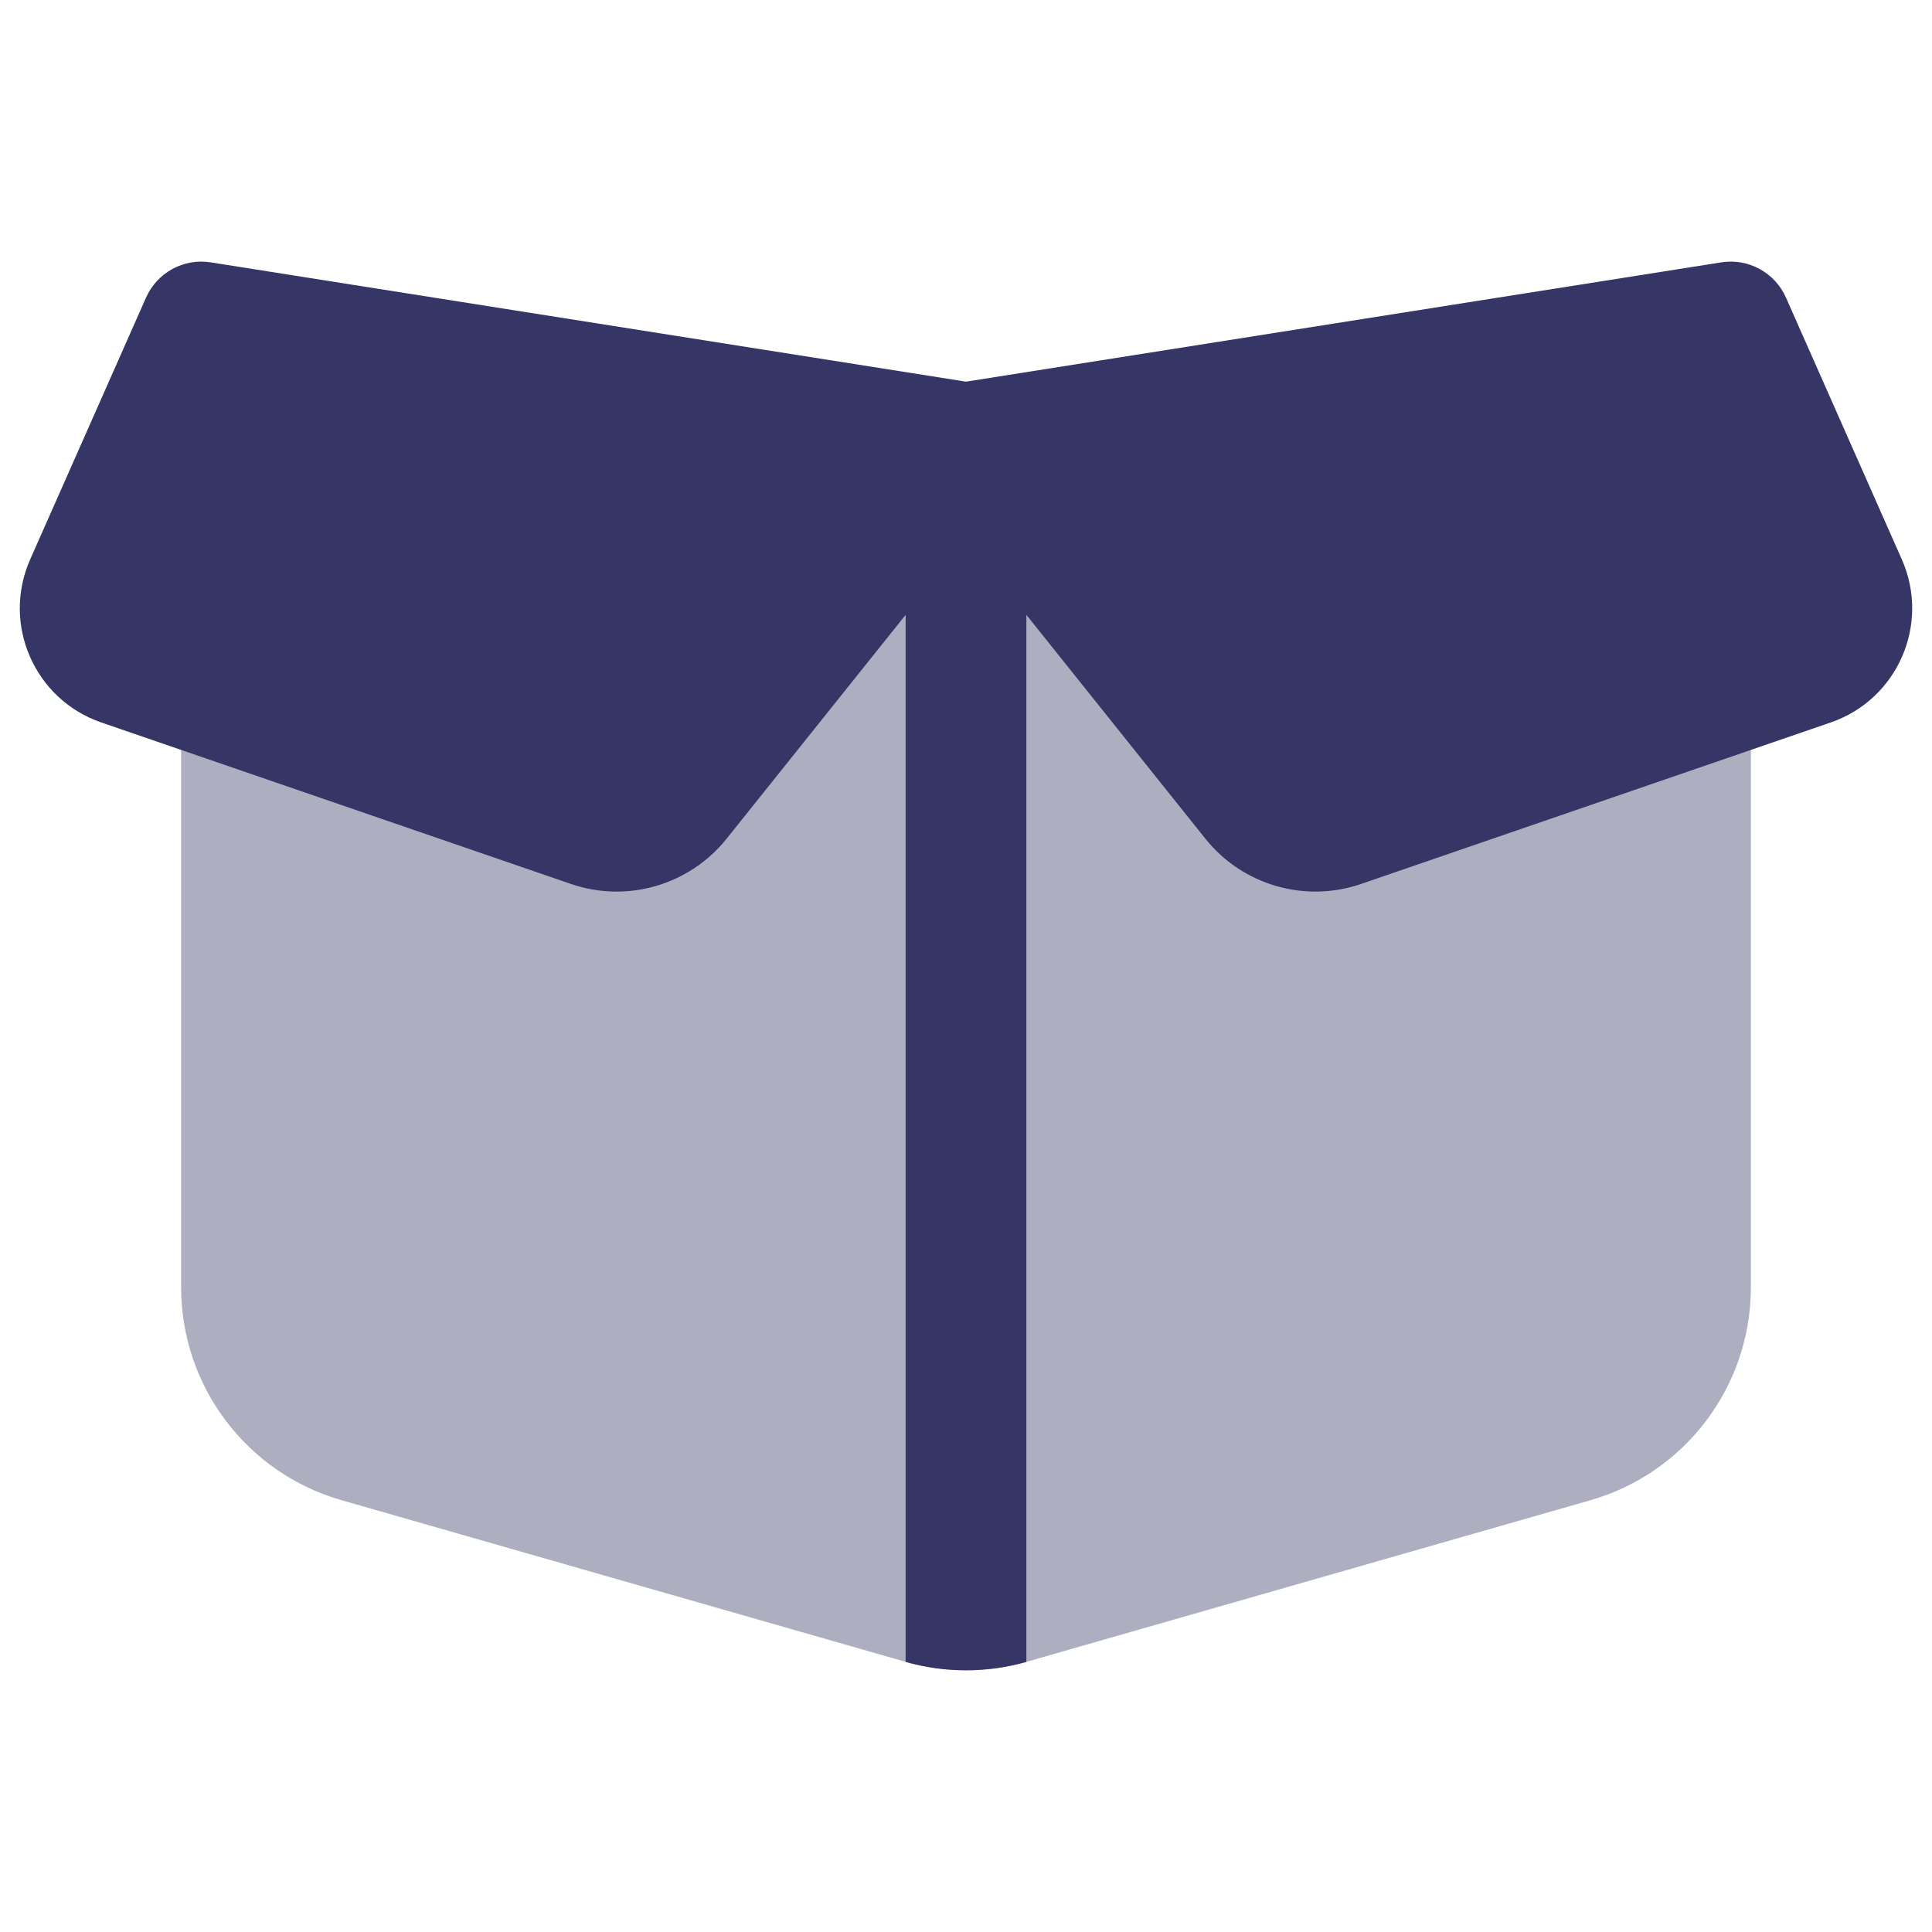 <svg width="24" height="24" viewBox="0 0 24 24" fill="none" xmlns="http://www.w3.org/2000/svg">
<path opacity="0.4" d="M3 4.75C2.586 4.75 2.25 5.085 2.25 5.5V15.992C2.25 17.219 3.063 18.298 4.242 18.636L11.242 20.642C11.737 20.784 12.262 20.784 12.758 20.642L19.758 18.636C20.937 18.298 21.75 17.219 21.75 15.992V5.5C21.75 5.085 21.414 4.75 21 4.75H3Z" fill="#353566"/>
<path d="M1.814 3.697C1.952 3.386 2.281 3.206 2.617 3.259L12 4.741L21.383 3.259C21.719 3.206 22.048 3.386 22.186 3.697L23.625 6.949C23.981 7.753 23.573 8.689 22.741 8.975L16.91 10.98C16.211 11.221 15.436 10.996 14.974 10.419L12.75 7.638V20.645C12.26 20.784 11.74 20.784 11.25 20.645V7.638L9.026 10.419C8.564 10.996 7.789 11.221 7.09 10.98L1.259 8.975C0.427 8.689 0.019 7.753 0.375 6.949L1.814 3.697Z" fill="#353566"/>
</svg>
